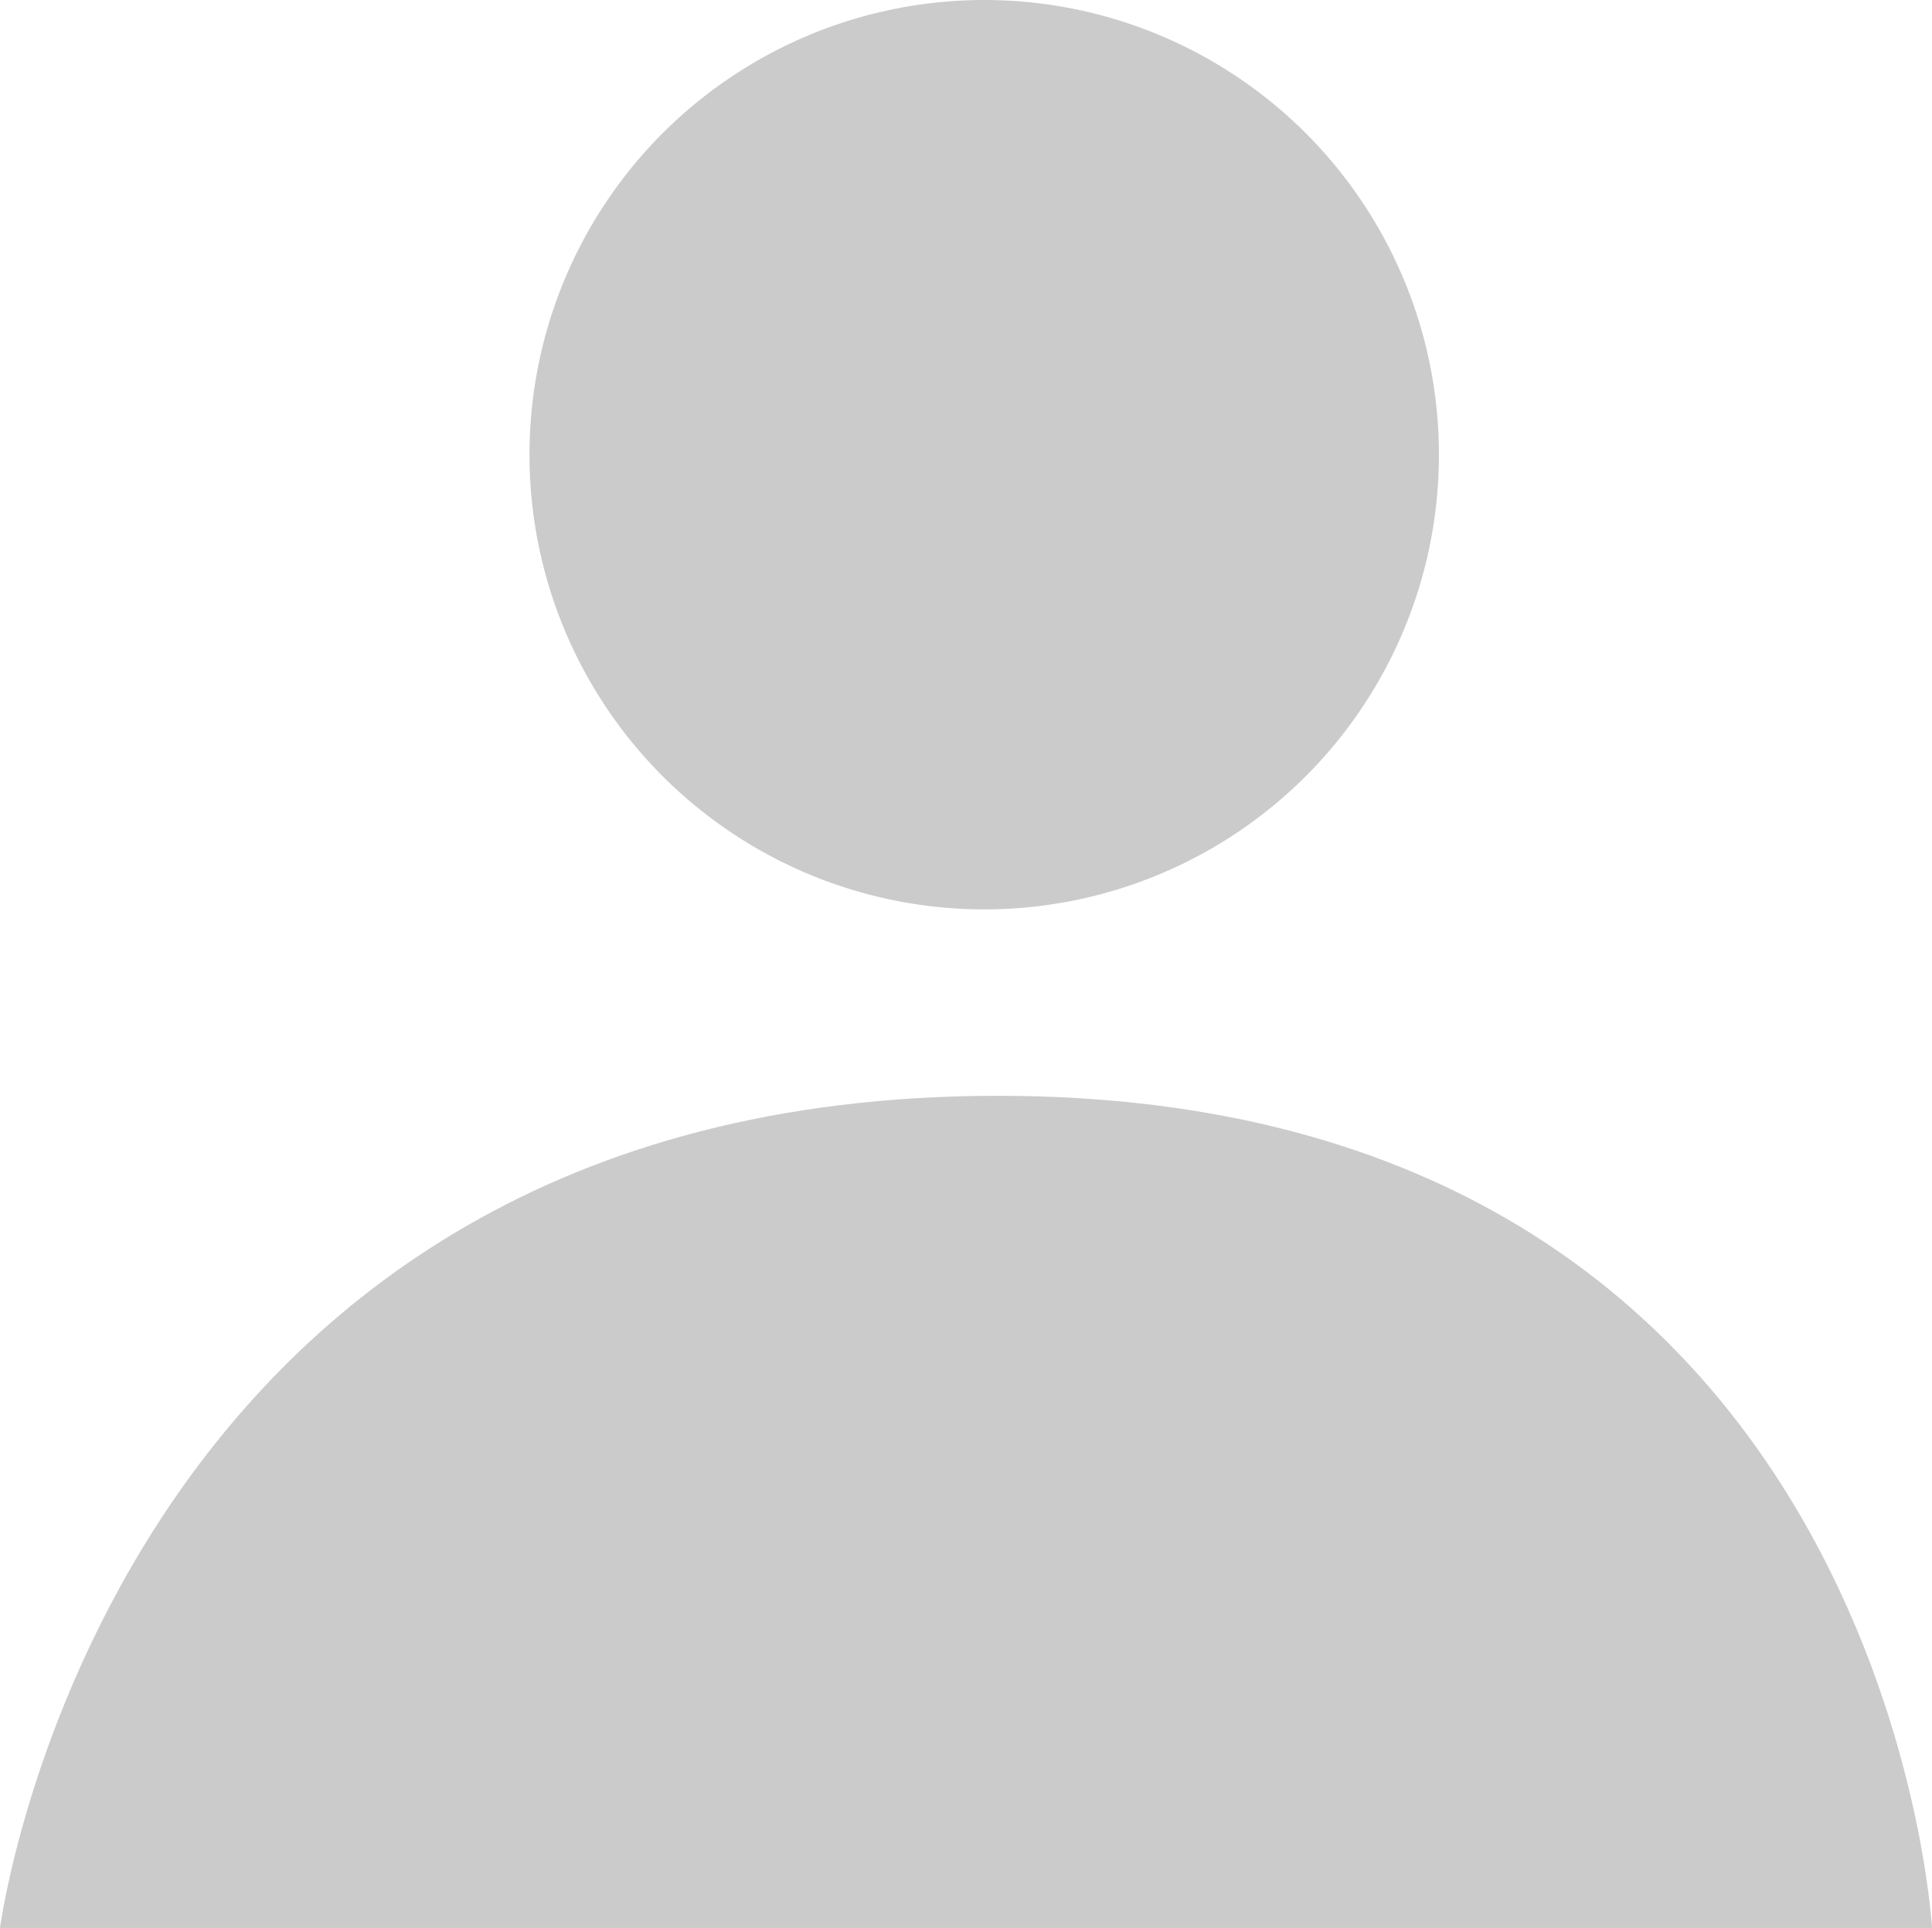 <svg xmlns="http://www.w3.org/2000/svg" viewBox="0 0 83.997 83.825">
  <defs>
    <style>
      .cls-1 {
        fill: #cbcbcb;
      }
    </style>
  </defs>
  <g id="Group_1" data-name="Group 1" transform="translate(479 1024.913)">
    <circle id="Ellipse_2" data-name="Ellipse 2" class="cls-1" cx="19.77" cy="19.77" r="19.77" transform="translate(-455.98 -1024.913)"/>
    <path id="Path_10" data-name="Path 10" class="cls-1" d="M-434.11-468.571s4.726-36.181,43.374-36.181,40.623,36.181,40.623,36.181Z" transform="translate(-44.89 -472.516)"/>
  </g>
</svg>
